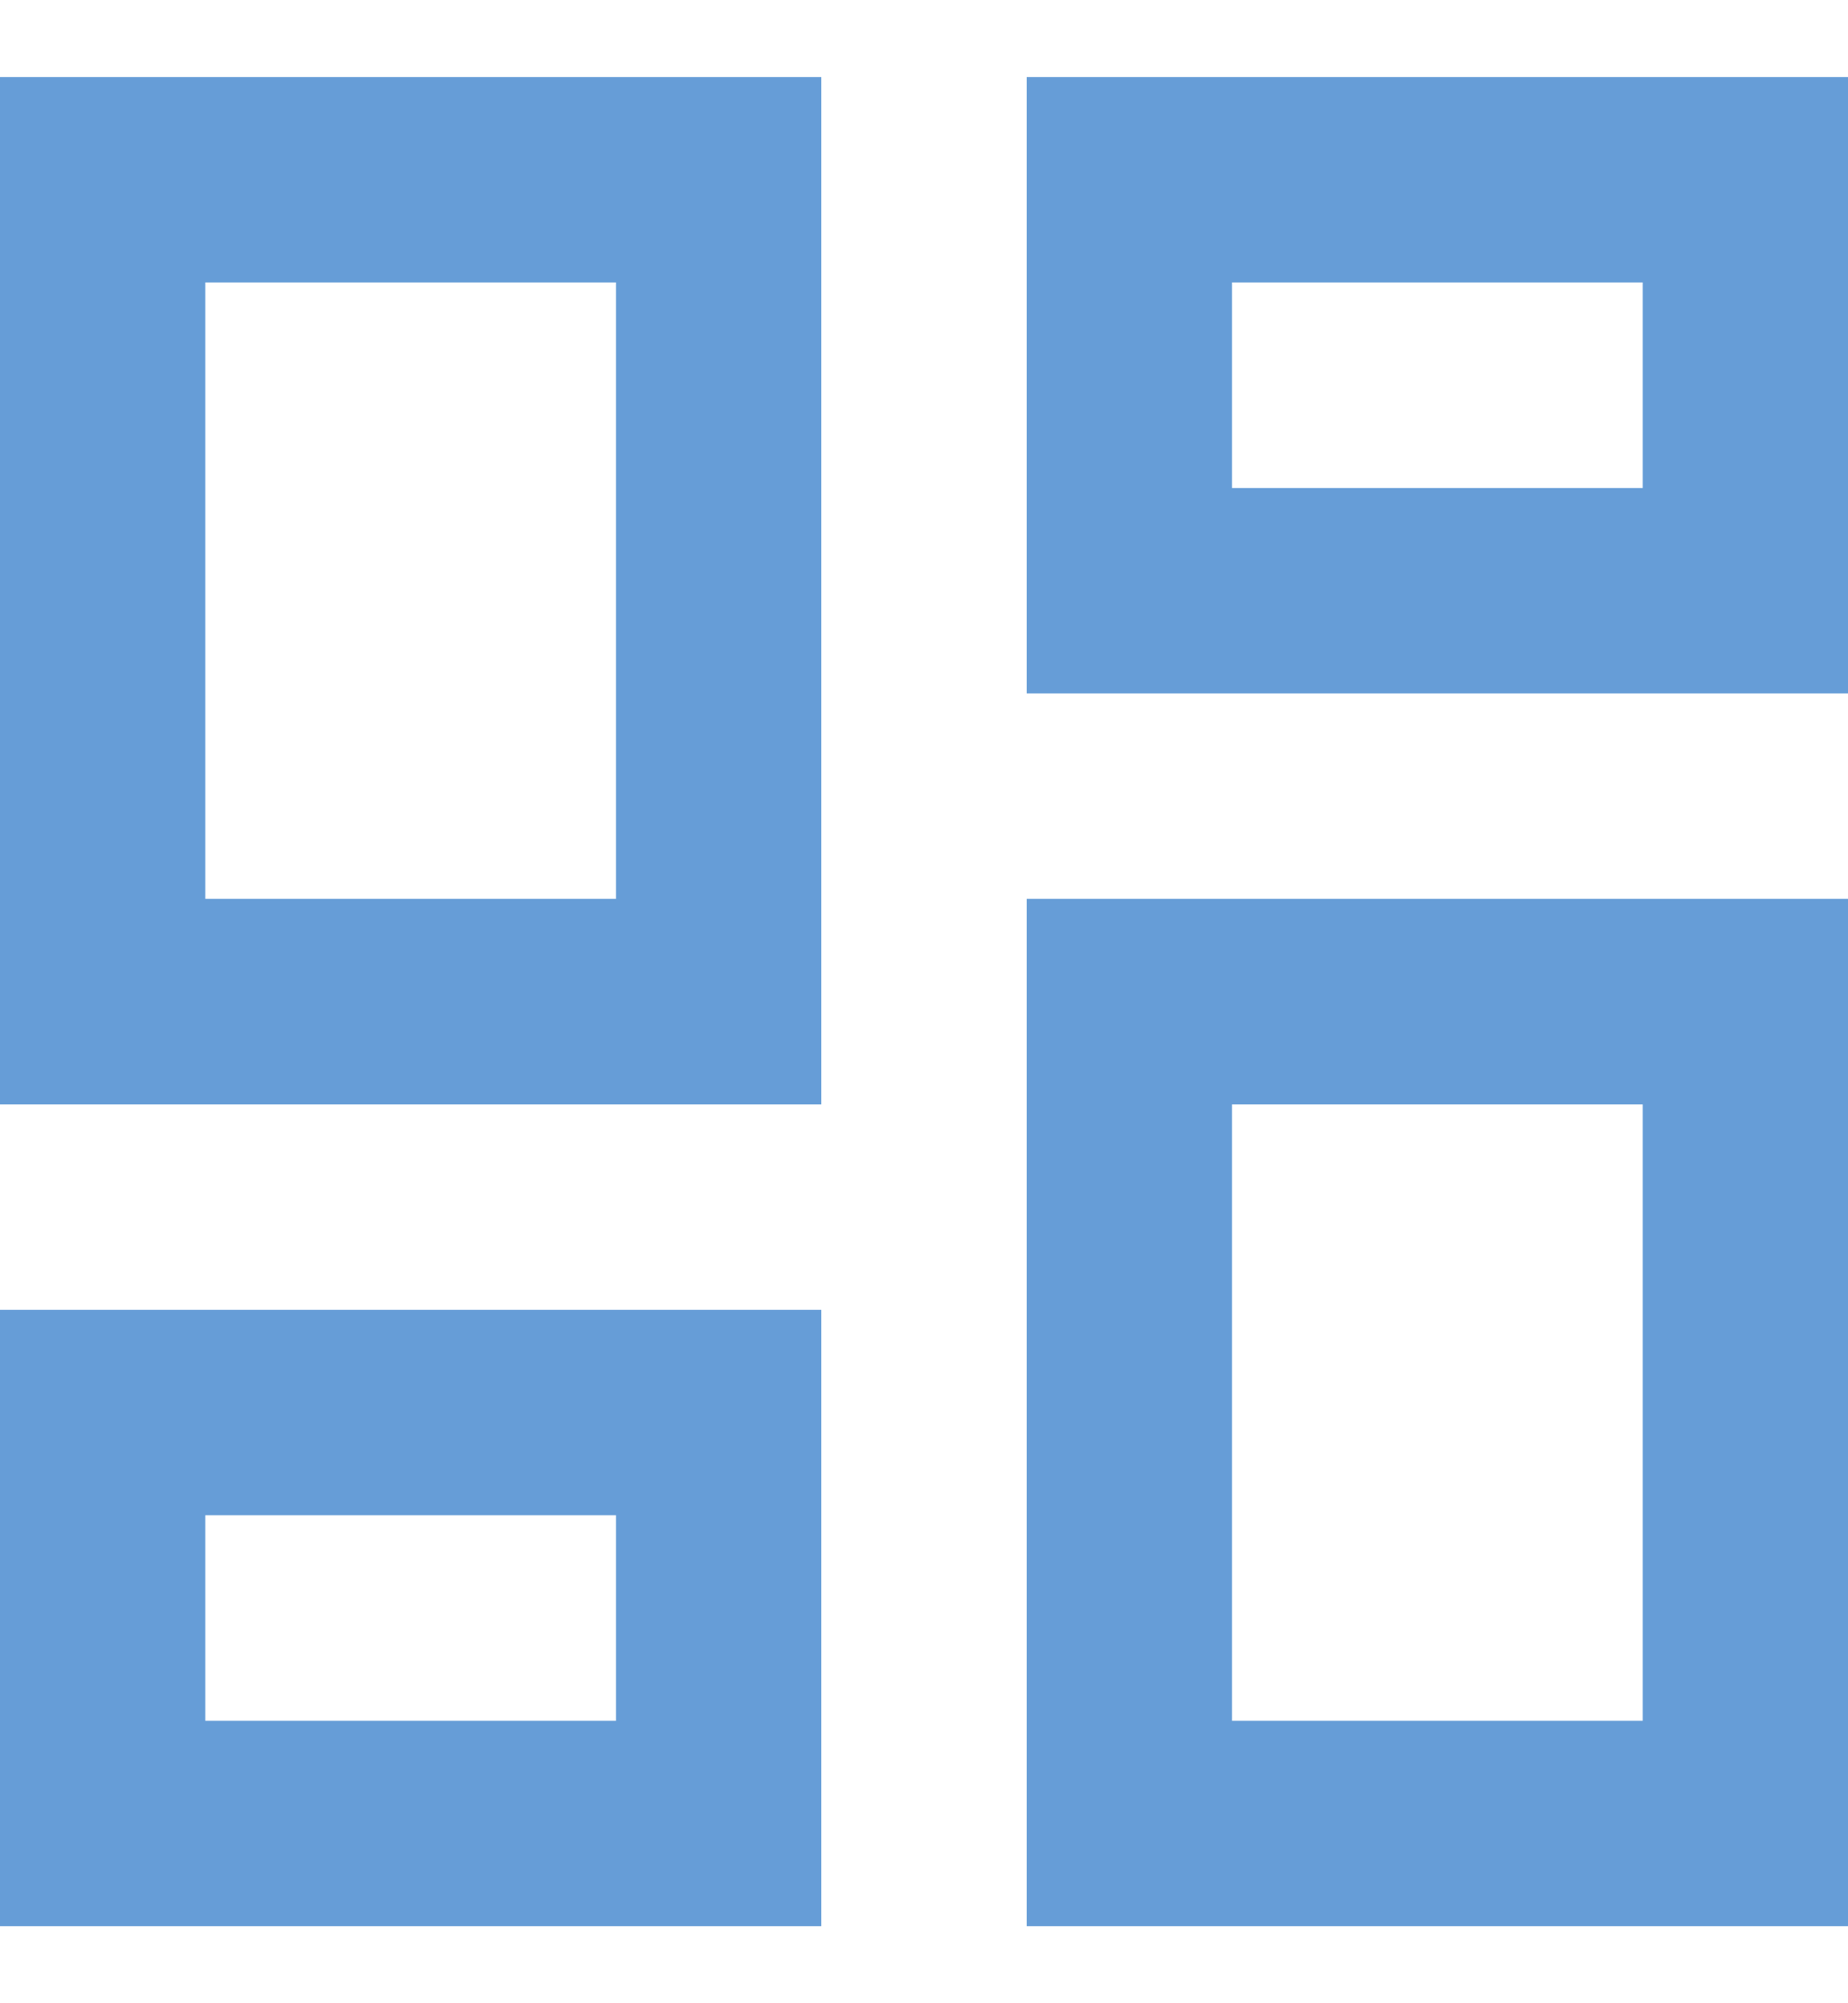 <svg width="12" height="13" viewBox="0 0 12 13" fill="none" xmlns="http://www.w3.org/2000/svg">
<path d="M10.667 1.833V3.167H8V1.833H10.667ZM4 1.833V5.833H1.333V1.833H4ZM10.667 7.167V11.167H8V7.167H10.667ZM4 9.833V11.167H1.333V9.833H4ZM12 0.5H6.667V4.5H12V0.5ZM5.333 0.5H0V7.167H5.333V0.5ZM12 5.833H6.667V12.5H12V5.833ZM5.333 8.5H0V12.5H5.333V8.5Z" fill="#669DD7"/>
</svg>

